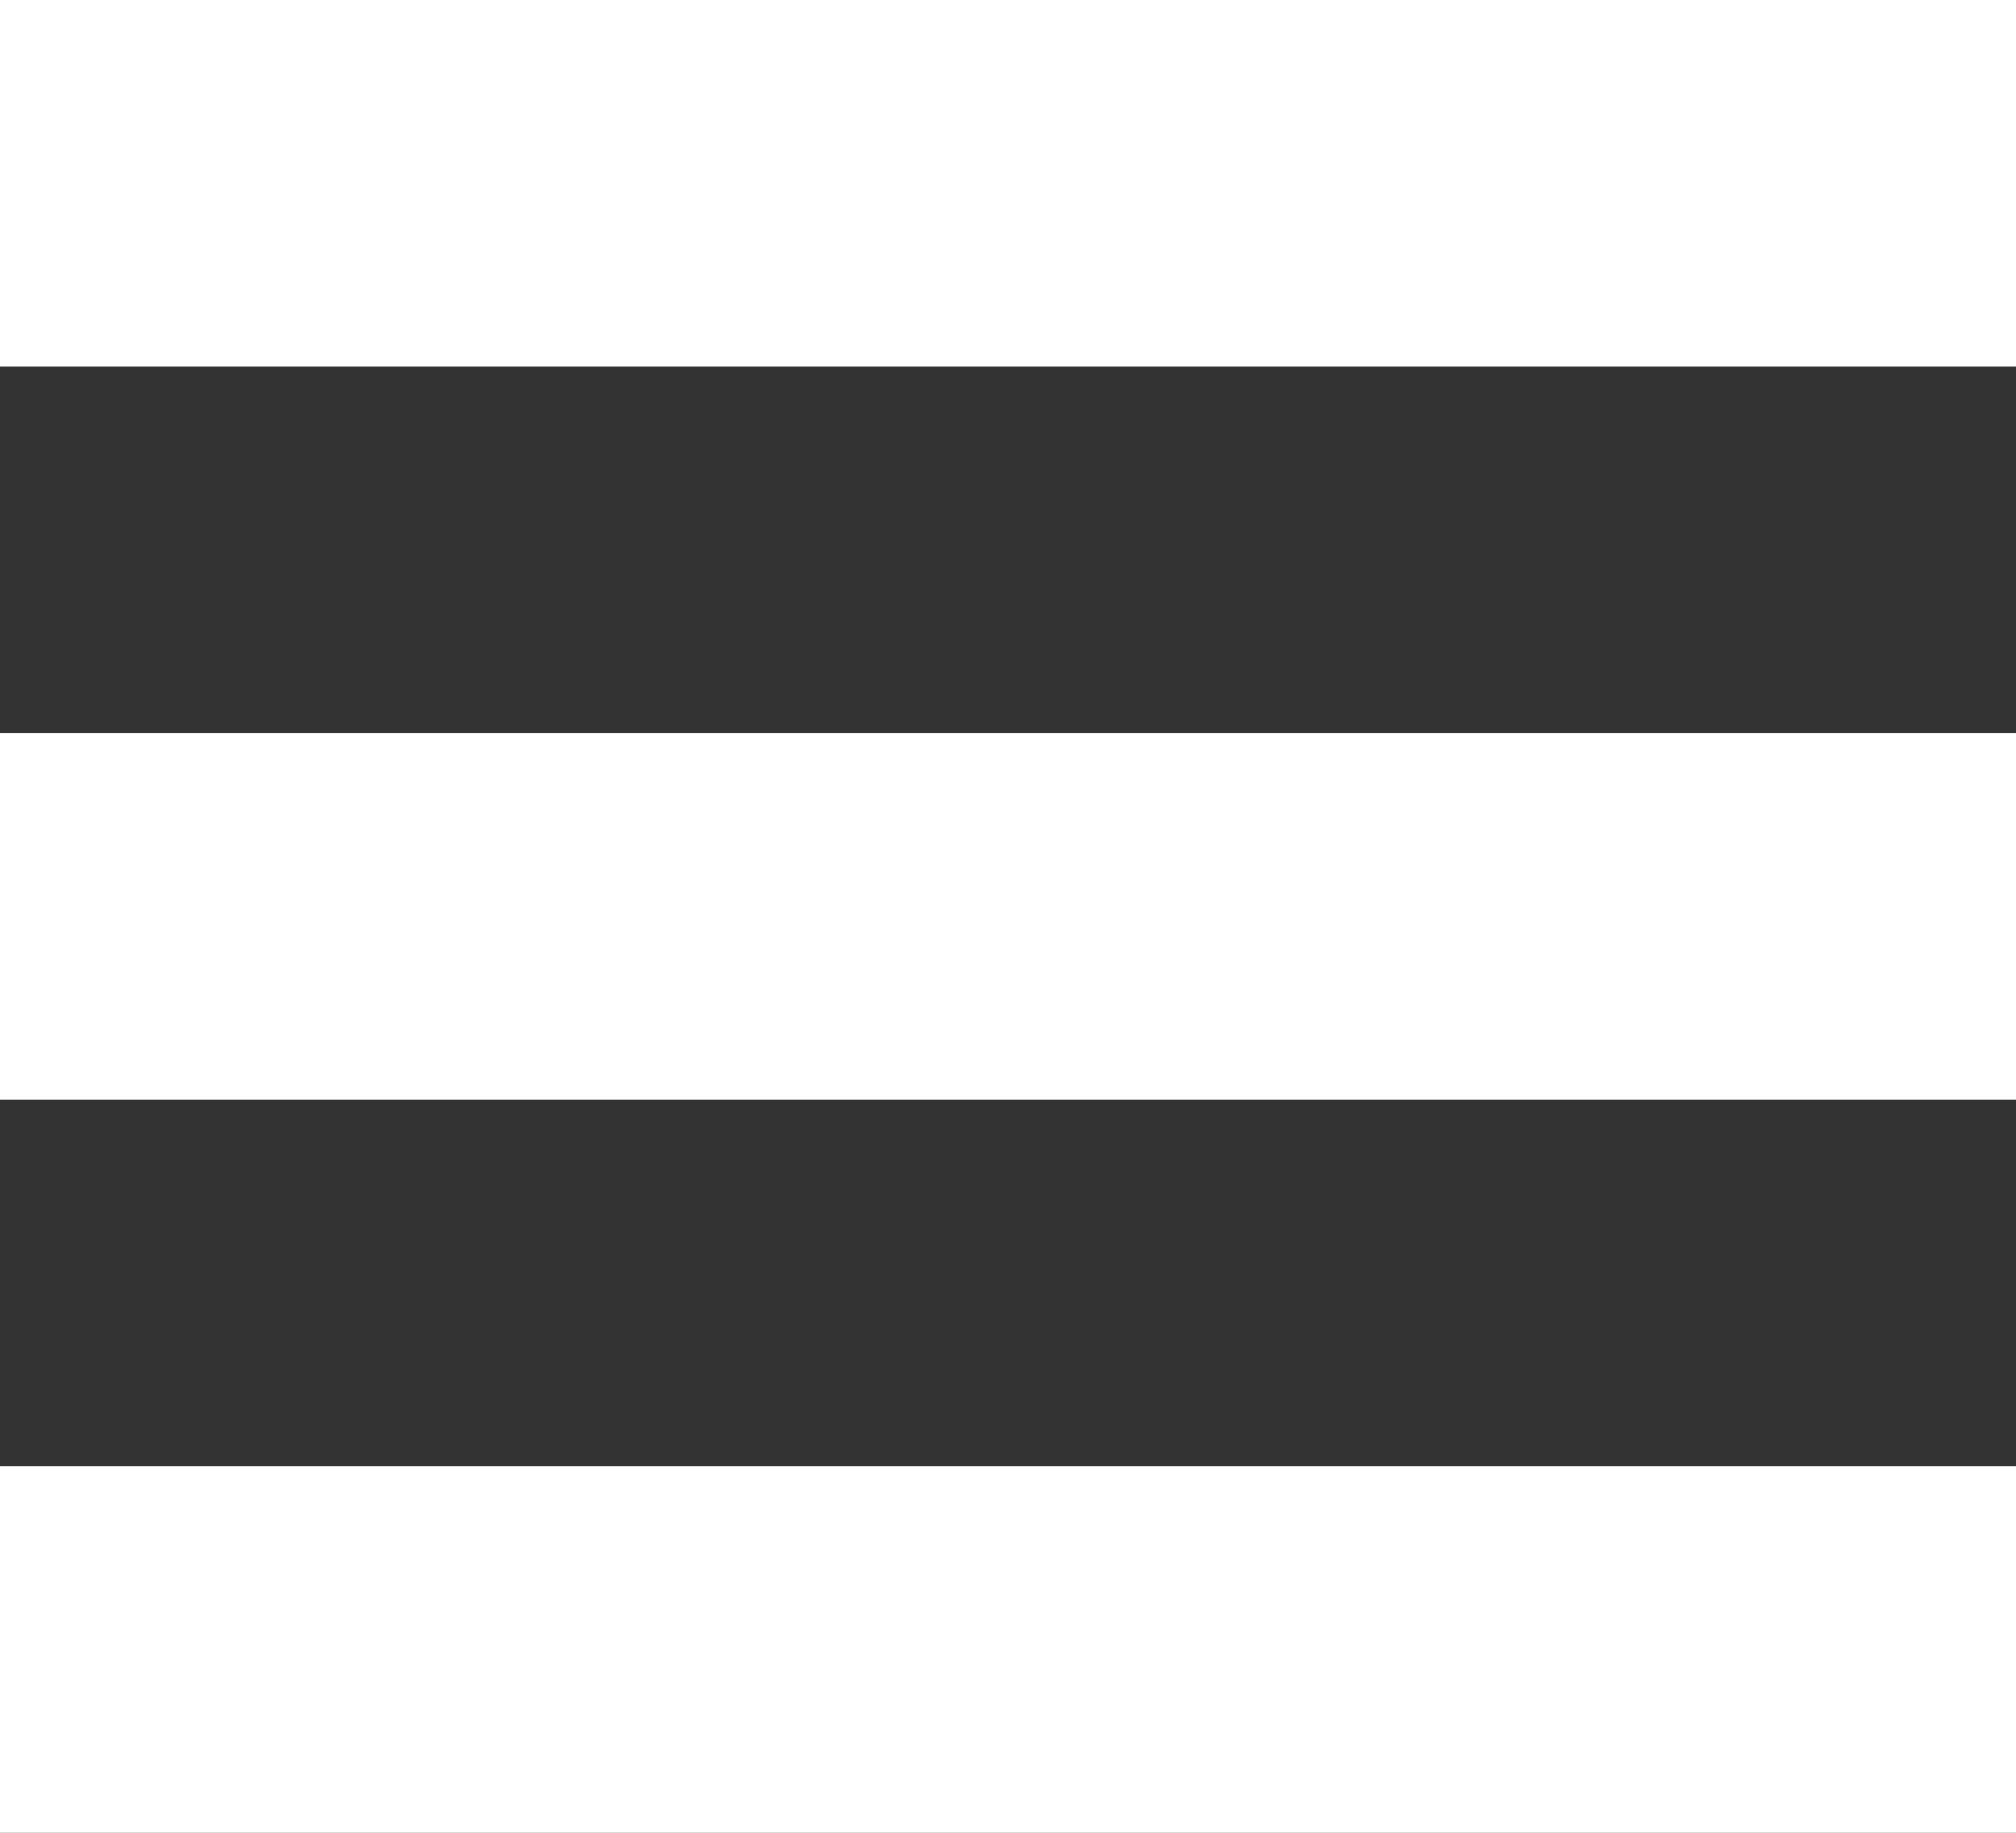 <svg xmlns="http://www.w3.org/2000/svg" width="22" height="20" viewBox="0 0 22 20">
  <rect x="0" y="0" width="22" height="20" fill="#333333" stroke="none"/>
<defs>
    <style>
      .cls-1 {
        fill: none;
        stroke: #fff;
        stroke-width: 2px;
        fill-rule: evenodd;
      }
    </style>
  </defs>
  <path id="menu" class="cls-1" d="M1508,87V85h20v2h-20Zm0-10h20v2h-20V77Zm0-8h20v2h-20V69Z" transform="translate(-1507 -68)"/>
</svg>
